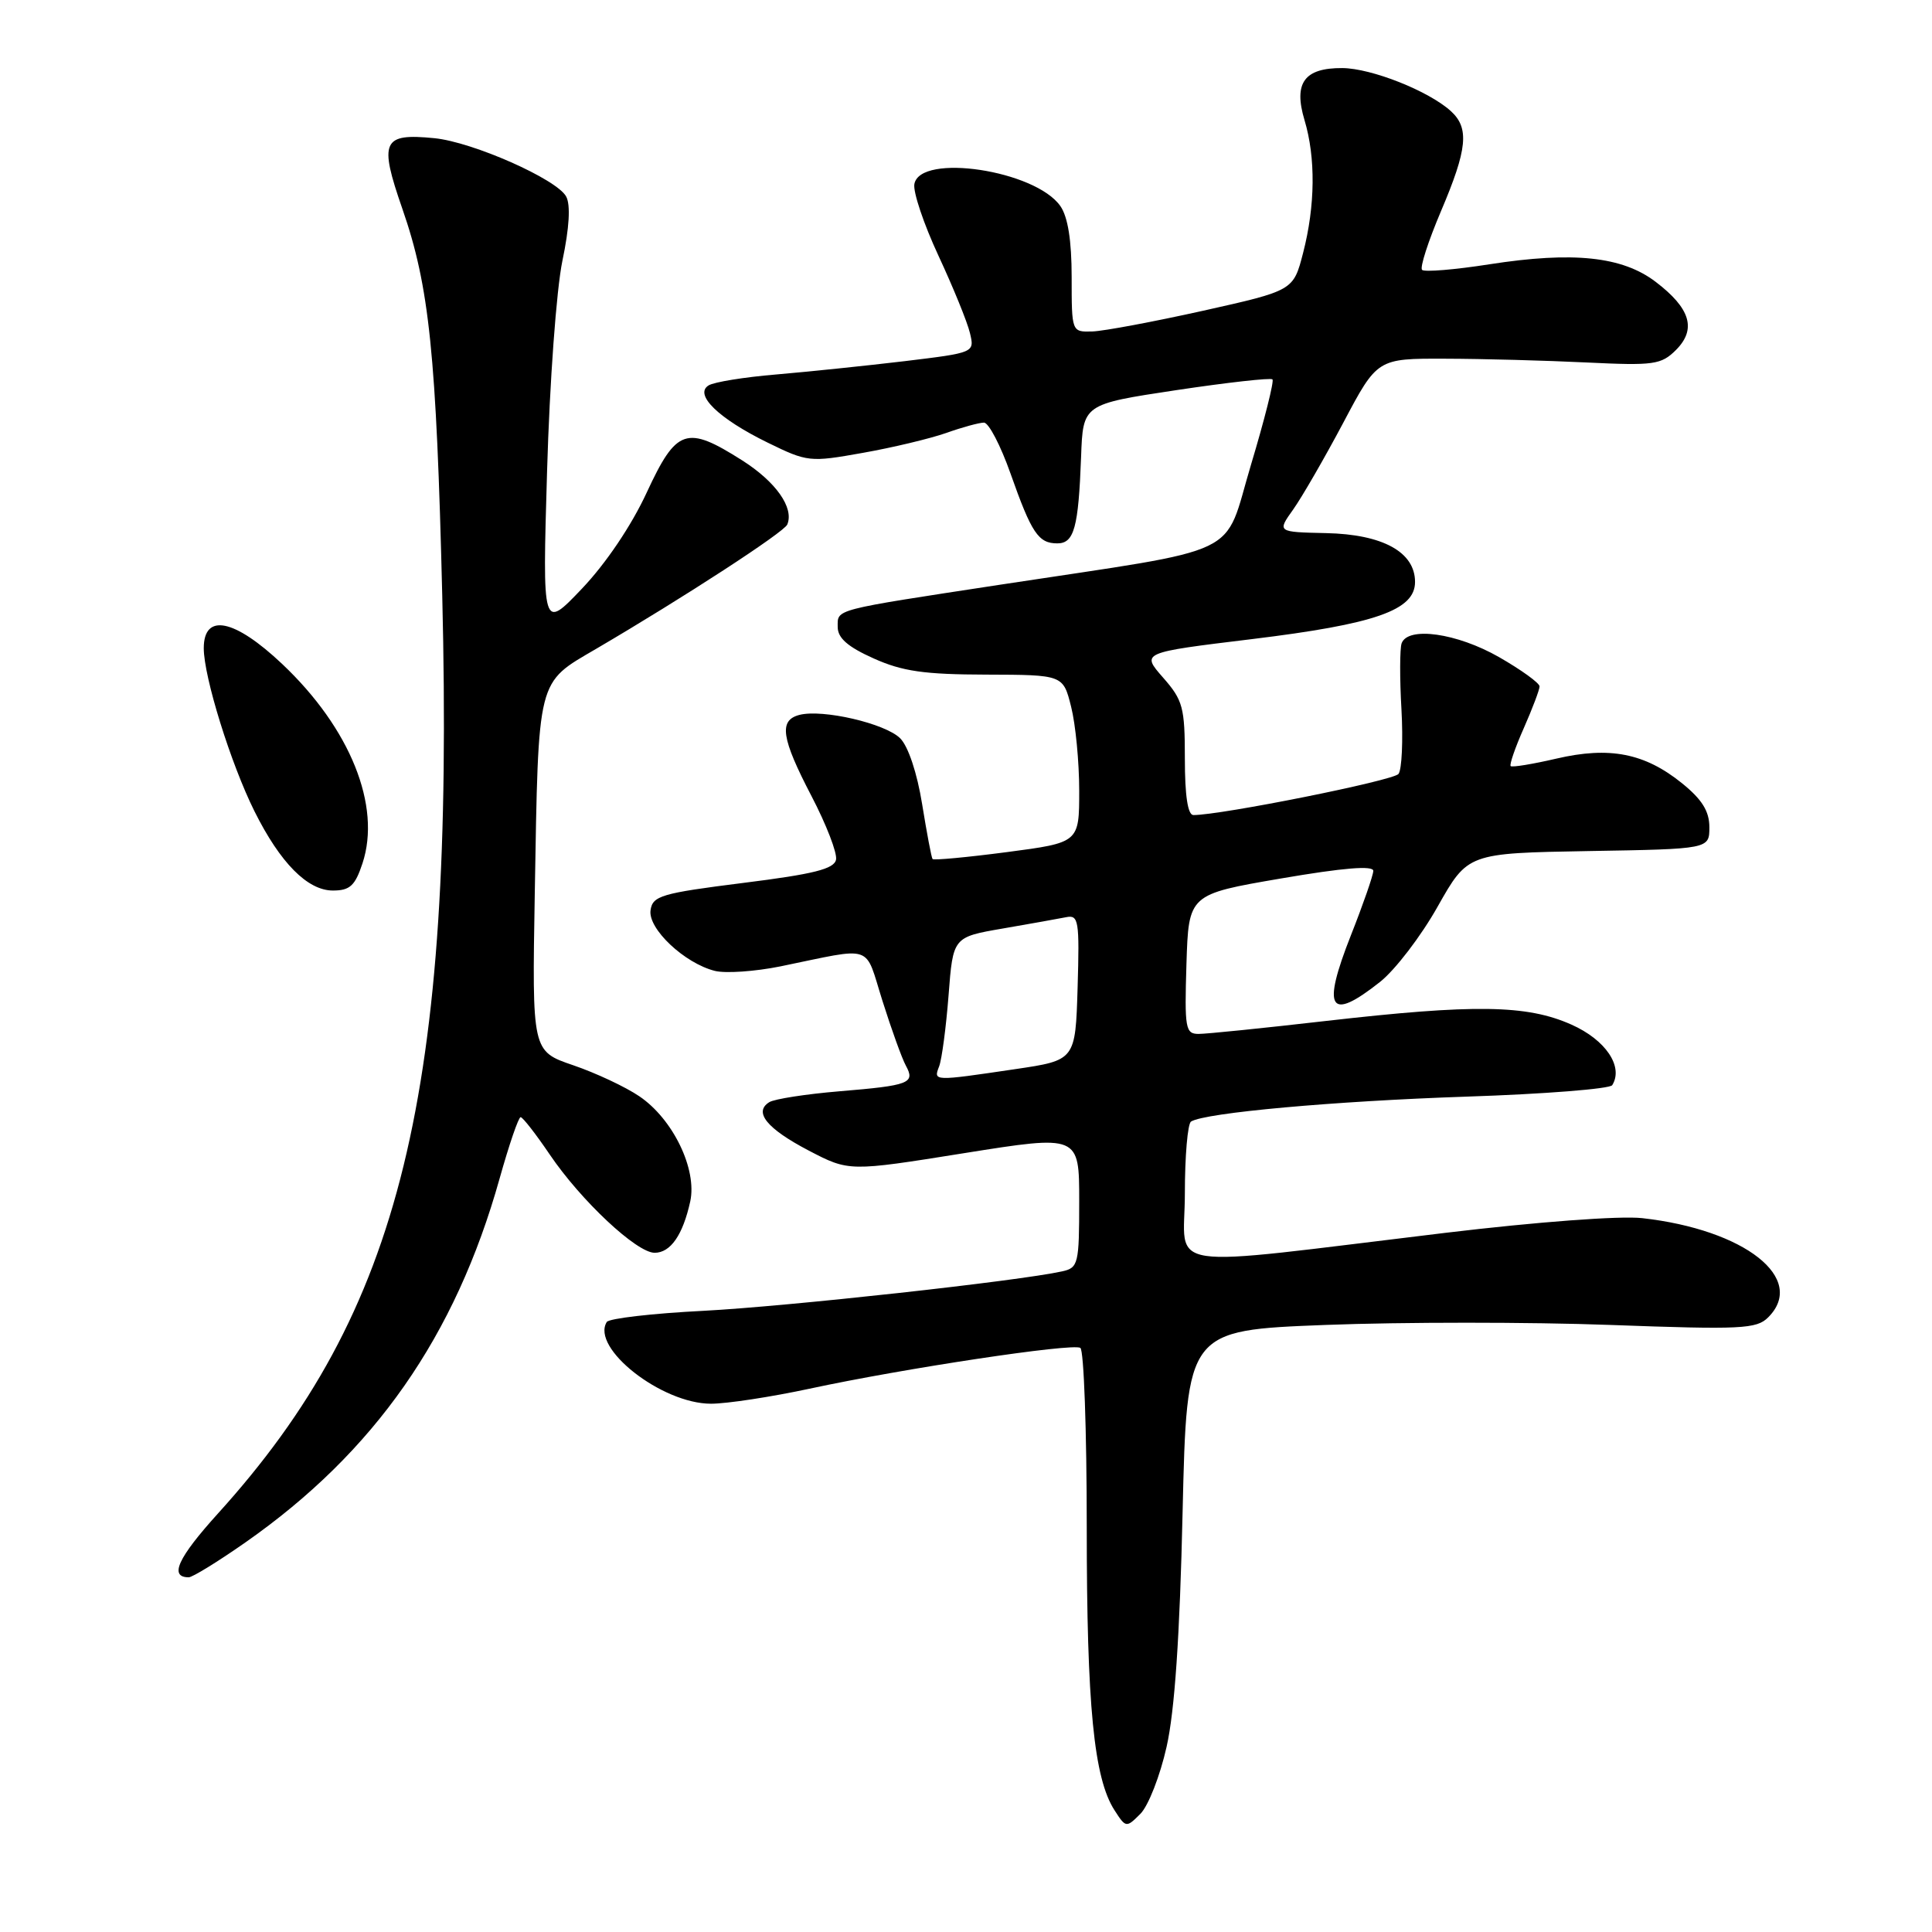 <?xml version="1.0" encoding="UTF-8" standalone="no"?>
<!DOCTYPE svg PUBLIC "-//W3C//DTD SVG 1.1//EN" "http://www.w3.org/Graphics/SVG/1.1/DTD/svg11.dtd" >
<svg xmlns="http://www.w3.org/2000/svg" xmlns:xlink="http://www.w3.org/1999/xlink" version="1.1" viewBox="0 0 256 256">
 <g >
 <path fill="currentColor"
d=" M 154.58 231.46 C 155.65 226.72 156.33 216.83 156.70 200.39 C 157.26 176.27 157.26 176.27 175.67 175.56 C 185.79 175.17 202.74 175.17 213.33 175.56 C 230.73 176.20 232.75 176.10 234.29 174.56 C 239.44 169.42 231.21 162.93 217.60 161.41 C 214.64 161.08 203.69 161.90 191.50 163.36 C 152.98 167.99 157.00 168.59 157.00 158.18 C 157.00 153.19 157.37 148.89 157.82 148.61 C 159.71 147.44 176.79 145.90 194.29 145.31 C 204.62 144.97 213.33 144.28 213.63 143.79 C 215.15 141.33 212.76 137.78 208.21 135.76 C 202.30 133.13 195.38 133.03 175.62 135.29 C 167.44 136.23 159.88 137.00 158.83 137.00 C 157.07 137.00 156.95 136.29 157.21 127.75 C 157.50 118.50 157.50 118.50 169.75 116.40 C 178.03 114.98 181.99 114.66 181.97 115.40 C 181.95 116.01 180.62 119.84 179.01 123.91 C 175.11 133.79 176.13 135.44 182.86 130.11 C 184.86 128.53 188.30 124.04 190.49 120.14 C 194.49 113.05 194.49 113.05 210.49 112.77 C 226.50 112.50 226.50 112.50 226.50 109.61 C 226.50 107.49 225.53 105.93 222.87 103.78 C 217.94 99.80 213.28 98.88 206.23 100.52 C 203.09 101.25 200.36 101.70 200.17 101.51 C 199.99 101.32 200.77 99.05 201.92 96.46 C 203.06 93.87 204.00 91.39 204.00 90.95 C 204.00 90.51 201.58 88.76 198.63 87.07 C 193.05 83.88 186.54 82.96 185.72 85.25 C 185.48 85.94 185.46 89.88 185.70 94.00 C 185.93 98.12 185.75 101.97 185.31 102.55 C 184.64 103.43 161.83 108.00 158.13 108.00 C 157.39 108.00 157.00 105.43 157.00 100.53 C 157.00 93.73 156.75 92.78 154.10 89.77 C 151.21 86.47 151.21 86.47 165.85 84.69 C 182.26 82.69 187.50 80.86 187.50 77.11 C 187.50 73.15 183.22 70.80 175.72 70.64 C 169.22 70.50 169.22 70.50 171.36 67.50 C 172.53 65.85 175.52 60.67 178.00 56.00 C 182.50 47.50 182.50 47.50 191.50 47.53 C 196.45 47.54 204.87 47.77 210.22 48.03 C 219.15 48.46 220.11 48.33 222.08 46.37 C 224.82 43.62 224.00 40.86 219.39 37.35 C 214.97 33.98 208.48 33.29 197.36 35.02 C 192.76 35.74 188.74 36.07 188.43 35.76 C 188.12 35.45 189.25 31.96 190.93 28.00 C 194.45 19.73 194.72 16.96 192.23 14.71 C 189.28 12.04 181.72 9.05 177.87 9.02 C 172.83 8.99 171.38 10.98 172.85 15.90 C 174.35 20.89 174.28 27.27 172.67 33.50 C 171.38 38.50 171.38 38.50 159.44 41.17 C 152.87 42.63 146.26 43.87 144.75 43.92 C 142.00 44.00 142.00 44.00 142.00 36.72 C 142.00 31.87 141.50 28.73 140.50 27.30 C 137.18 22.56 121.94 20.26 121.16 24.38 C 120.96 25.41 122.40 29.69 124.35 33.88 C 126.30 38.07 128.18 42.68 128.52 44.12 C 129.15 46.73 129.15 46.73 119.83 47.86 C 114.70 48.47 107.06 49.26 102.85 49.62 C 98.64 49.97 94.61 50.62 93.89 51.07 C 91.93 52.28 95.22 55.47 101.72 58.65 C 106.99 61.23 107.31 61.26 114.31 60.01 C 118.27 59.31 123.24 58.12 125.38 57.37 C 127.51 56.61 129.76 56.00 130.38 56.00 C 131.01 56.00 132.59 59.04 133.90 62.75 C 136.69 70.65 137.59 72.00 140.10 72.00 C 142.33 72.00 142.90 69.92 143.25 60.53 C 143.50 53.56 143.50 53.56 155.84 51.70 C 162.63 50.68 168.37 50.04 168.61 50.27 C 168.84 50.51 167.56 55.60 165.76 61.59 C 162.01 74.08 165.38 72.47 132.50 77.48 C 110.18 80.89 111.00 80.68 111.00 83.08 C 111.00 84.54 112.33 85.71 115.75 87.24 C 119.57 88.96 122.48 89.37 130.68 89.39 C 140.87 89.42 140.87 89.42 141.93 93.65 C 142.52 95.98 143.00 100.98 143.00 104.77 C 143.00 111.65 143.00 111.65 133.41 112.91 C 128.14 113.60 123.71 114.01 123.57 113.83 C 123.42 113.65 122.81 110.38 122.19 106.57 C 121.53 102.45 120.35 98.90 119.28 97.83 C 117.31 95.86 108.99 93.93 105.92 94.73 C 103.17 95.45 103.52 97.80 107.54 105.51 C 109.49 109.25 110.95 113.03 110.78 113.90 C 110.54 115.14 107.85 115.82 98.49 116.99 C 87.61 118.36 86.47 118.70 86.20 120.62 C 85.85 123.07 90.70 127.64 94.73 128.65 C 96.15 129.00 100.05 128.73 103.41 128.05 C 116.01 125.47 114.50 124.96 116.94 132.65 C 118.13 136.42 119.52 140.27 120.03 141.20 C 121.30 143.53 120.52 143.83 111.24 144.60 C 106.81 144.97 102.62 145.62 101.94 146.04 C 99.82 147.35 101.61 149.55 107.15 152.45 C 112.50 155.24 112.50 155.24 127.75 152.80 C 143.00 150.37 143.00 150.37 143.00 159.16 C 143.00 167.47 142.88 167.99 140.75 168.46 C 134.94 169.75 104.20 173.12 93.21 173.69 C 86.45 174.03 80.69 174.70 80.40 175.17 C 78.26 178.62 87.67 186.00 94.21 186.00 C 96.32 186.00 102.19 185.10 107.27 184.01 C 119.70 181.33 142.10 177.95 143.15 178.60 C 143.62 178.88 144.00 189.58 144.00 202.38 C 144.00 226.02 144.94 235.62 147.68 239.87 C 149.18 242.20 149.24 242.21 151.11 240.34 C 152.16 239.29 153.72 235.30 154.58 231.46 Z  M 32.50 204.39 C 49.62 192.42 60.34 177.08 66.20 156.16 C 67.46 151.67 68.71 148.01 68.99 148.03 C 69.27 148.04 71.01 150.27 72.85 152.99 C 77.00 159.11 84.36 166.00 86.74 166.00 C 88.85 166.00 90.48 163.65 91.46 159.20 C 92.39 154.93 89.17 148.27 84.71 145.26 C 82.89 144.02 78.94 142.17 75.95 141.15 C 70.50 139.29 70.50 139.29 70.86 118.39 C 71.36 89.53 71.09 90.60 79.00 85.97 C 90.62 79.16 103.90 70.52 104.32 69.50 C 105.24 67.28 102.81 63.84 98.34 61.00 C 90.95 56.31 89.64 56.76 85.70 65.25 C 83.68 69.63 80.28 74.67 77.11 78.00 C 71.87 83.50 71.87 83.50 72.49 62.43 C 72.83 50.63 73.73 38.37 74.52 34.56 C 75.44 30.19 75.62 27.15 75.02 26.04 C 73.79 23.75 62.64 18.81 57.55 18.31 C 50.66 17.63 50.19 18.68 53.32 27.68 C 56.89 37.95 57.82 46.93 58.60 78.91 C 60.22 145.06 53.22 173.69 28.86 200.57 C 23.56 206.43 22.38 209.00 25.01 209.00 C 25.50 209.00 28.87 206.93 32.50 204.39 Z  M 48.03 114.40 C 50.55 106.79 46.41 96.51 37.40 87.99 C 31.06 82.00 27.00 81.18 27.00 85.89 C 27.00 89.69 30.58 101.20 33.72 107.50 C 37.13 114.34 40.75 118.00 44.11 118.00 C 46.36 118.00 47.05 117.37 48.03 114.40 Z  M 124.44 141.30 C 124.80 140.36 125.36 136.12 125.69 131.88 C 126.28 124.17 126.28 124.17 132.89 123.03 C 136.53 122.40 140.30 121.73 141.29 121.53 C 142.92 121.20 143.05 122.01 142.79 130.83 C 142.50 140.49 142.50 140.49 134.50 141.67 C 123.61 143.28 123.68 143.28 124.44 141.30 Z "/>
</g>
</svg>